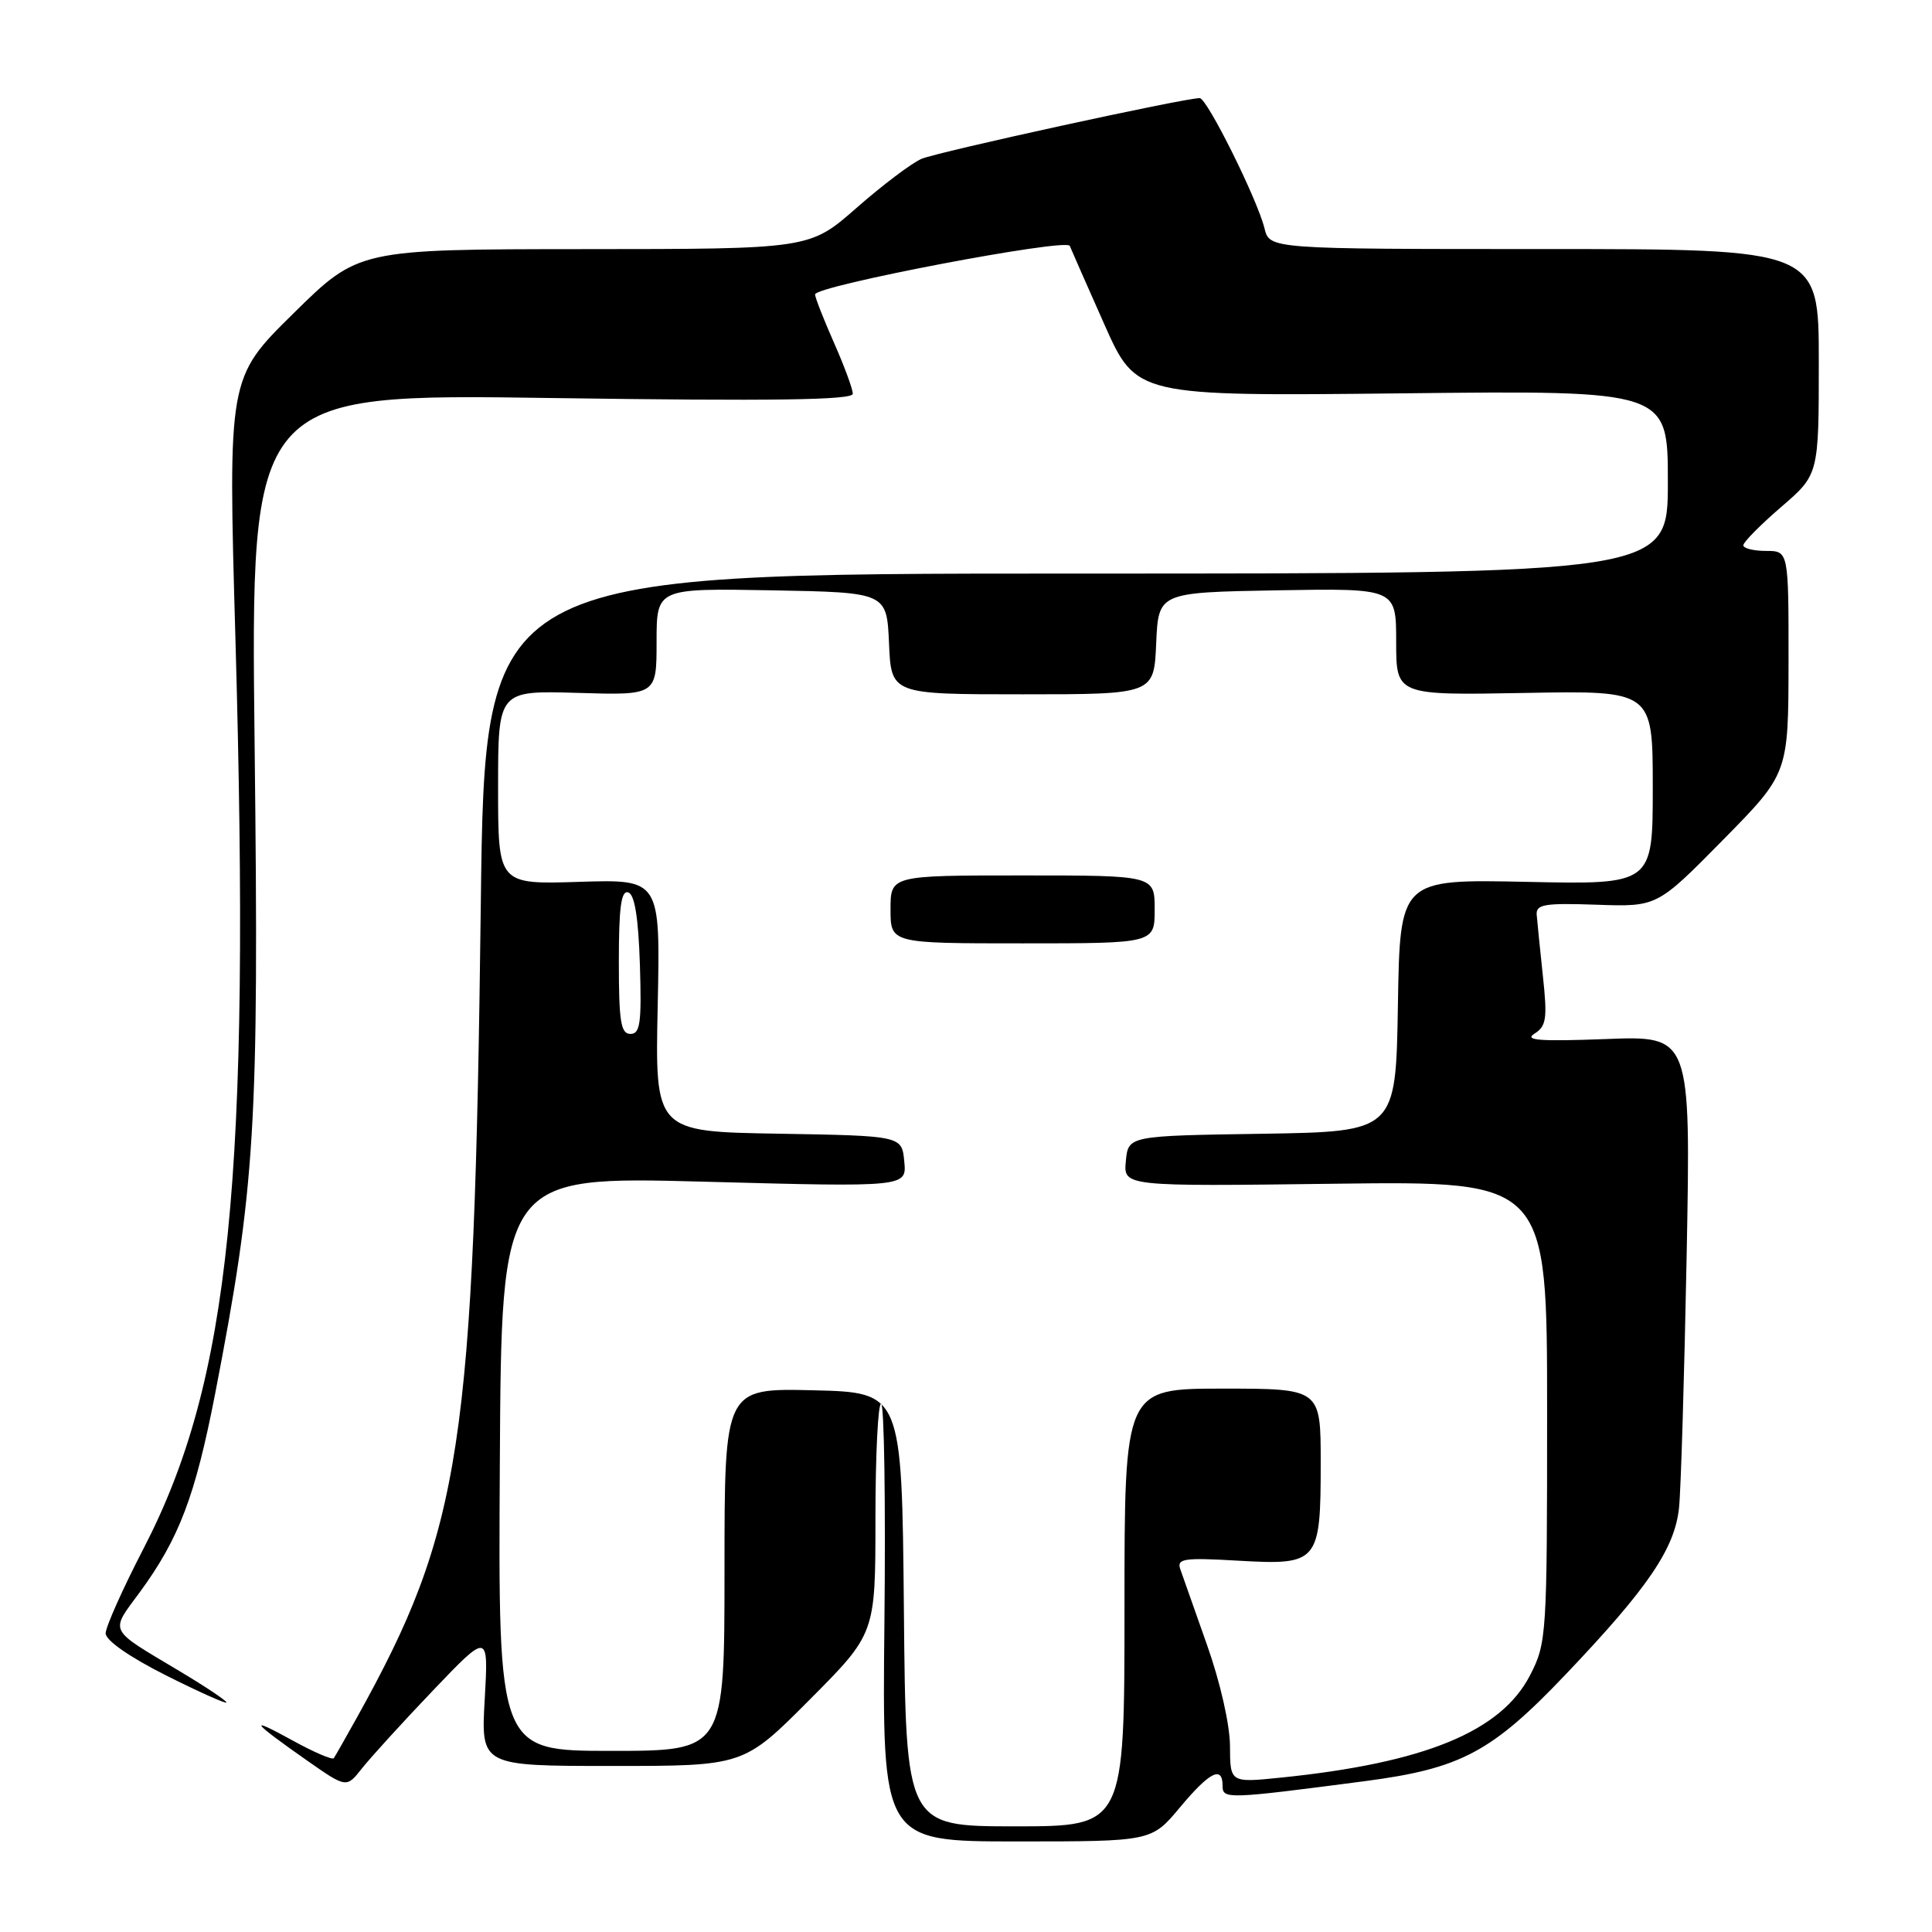<?xml version="1.0" encoding="UTF-8" standalone="no"?>
<!DOCTYPE svg PUBLIC "-//W3C//DTD SVG 1.1//EN" "http://www.w3.org/Graphics/SVG/1.1/DTD/svg11.dtd" >
<svg xmlns="http://www.w3.org/2000/svg" xmlns:xlink="http://www.w3.org/1999/xlink" version="1.1" viewBox="0 0 256 256">
 <g >
 <path fill="currentColor"
d=" M 156.34 239.50 C 160.29 234.77 162.00 233.91 162.00 236.64 C 162.00 238.42 162.60 238.40 180.94 236.00 C 193.57 234.34 197.67 232.16 207.46 221.87 C 218.37 210.41 221.91 205.21 222.48 199.80 C 222.73 197.44 223.18 182.39 223.49 166.37 C 224.04 137.24 224.04 137.24 212.77 137.68 C 204.04 138.01 201.91 137.85 203.32 136.97 C 204.90 135.97 205.05 134.98 204.44 129.32 C 204.06 125.74 203.69 122.09 203.62 121.21 C 203.52 119.83 204.65 119.64 211.54 119.88 C 219.57 120.16 219.57 120.16 228.27 111.33 C 236.97 102.50 236.97 102.50 236.99 87.75 C 237.00 73.00 237.00 73.00 234.00 73.00 C 232.35 73.00 231.00 72.66 231.00 72.25 C 231.00 71.84 233.25 69.56 236.00 67.19 C 241.00 62.89 241.00 62.89 241.00 47.94 C 241.00 33.00 241.00 33.00 204.61 33.00 C 168.22 33.00 168.22 33.00 167.55 30.25 C 166.62 26.44 159.94 13.00 158.97 13.00 C 156.89 13.00 124.20 20.14 122.10 21.05 C 120.78 21.62 116.91 24.55 113.49 27.55 C 107.28 33.00 107.28 33.00 77.39 33.01 C 47.50 33.03 47.50 33.03 38.86 41.55 C 30.21 50.07 30.21 50.07 31.20 84.78 C 33.22 156.24 30.52 182.99 19.02 205.19 C 16.26 210.52 14.00 215.58 14.00 216.43 C 14.00 217.36 17.17 219.57 22.00 222.00 C 26.40 224.21 30.00 225.82 30.00 225.58 C 30.00 225.34 27.19 223.46 23.75 221.41 C 14.23 215.72 14.55 216.37 18.52 210.98 C 23.73 203.87 25.87 198.24 28.50 184.71 C 33.85 157.07 34.32 149.36 33.74 98.83 C 33.20 52.16 33.20 52.16 73.10 52.74 C 102.38 53.16 113.00 53.01 113.00 52.18 C 113.00 51.56 111.88 48.51 110.50 45.40 C 109.13 42.29 108.00 39.42 108.00 39.01 C 108.00 37.88 141.33 31.52 141.75 32.58 C 141.95 33.08 144.02 37.77 146.34 43.00 C 150.57 52.50 150.57 52.50 185.79 52.12 C 221.00 51.73 221.00 51.73 221.00 63.87 C 221.00 76.00 221.00 76.00 142.62 76.00 C 64.24 76.00 64.24 76.00 63.71 119.75 C 62.83 191.75 61.18 202.59 47.34 227.50 C 45.81 230.25 44.41 232.71 44.23 232.97 C 44.04 233.23 41.55 232.16 38.69 230.58 C 32.70 227.28 33.32 228.12 40.70 233.29 C 45.91 236.93 45.91 236.93 47.97 234.31 C 49.11 232.87 53.34 228.22 57.38 223.99 C 64.73 216.30 64.73 216.30 64.23 225.15 C 63.72 234.00 63.72 234.00 81.13 234.00 C 98.54 234.00 98.54 234.00 107.27 225.23 C 116.00 216.46 116.00 216.46 116.00 201.23 C 116.00 192.85 116.34 186.00 116.75 186.00 C 117.16 186.00 117.36 199.05 117.19 215.00 C 116.89 244.00 116.89 244.00 134.73 244.00 C 152.58 244.00 152.58 244.00 156.34 239.50 Z  M 119.77 213.25 C 119.50 184.50 119.50 184.50 107.75 184.22 C 96.00 183.94 96.00 183.94 96.00 207.97 C 96.00 232.00 96.00 232.00 81.00 232.00 C 66.01 232.00 66.01 232.00 66.23 193.93 C 66.44 155.86 66.44 155.86 93.30 156.58 C 120.15 157.30 120.15 157.30 119.82 153.90 C 119.50 150.50 119.50 150.50 103.15 150.22 C 86.79 149.95 86.79 149.95 87.15 133.23 C 87.50 116.51 87.50 116.51 76.75 116.85 C 66.00 117.19 66.00 117.19 66.00 104.35 C 66.00 91.50 66.00 91.50 76.50 91.81 C 87.00 92.13 87.00 92.13 87.00 85.04 C 87.00 77.95 87.00 77.95 102.25 78.22 C 117.50 78.50 117.50 78.50 117.80 85.25 C 118.09 92.00 118.09 92.00 135.50 92.00 C 152.91 92.00 152.91 92.00 153.20 85.25 C 153.50 78.50 153.50 78.50 169.25 78.22 C 185.00 77.95 185.00 77.95 185.00 85.04 C 185.00 92.13 185.00 92.13 202.00 91.82 C 219.00 91.50 219.00 91.50 219.00 104.35 C 219.00 117.21 219.00 117.21 202.25 116.85 C 185.50 116.50 185.50 116.50 185.23 133.23 C 184.95 149.95 184.95 149.95 167.23 150.23 C 149.50 150.50 149.50 150.50 149.18 153.85 C 148.86 157.21 148.86 157.21 176.93 156.85 C 205.00 156.50 205.00 156.50 205.00 187.04 C 205.00 216.74 204.94 217.70 202.75 221.96 C 198.92 229.43 188.79 233.60 169.75 235.54 C 163.00 236.23 163.00 236.23 162.98 231.37 C 162.97 228.56 161.69 222.91 159.95 218.00 C 158.29 213.32 156.69 208.78 156.39 207.91 C 155.92 206.52 156.87 206.38 164.09 206.80 C 174.70 207.41 175.00 207.05 175.00 193.81 C 175.00 184.00 175.00 184.00 162.00 184.00 C 149.00 184.00 149.00 184.00 149.00 213.00 C 149.00 242.00 149.00 242.00 134.52 242.00 C 120.03 242.00 120.03 242.00 119.77 213.25 Z  M 153.00 120.50 C 153.00 116.00 153.00 116.00 135.50 116.00 C 118.00 116.00 118.00 116.00 118.00 120.50 C 118.00 125.00 118.00 125.00 135.50 125.00 C 153.00 125.00 153.00 125.00 153.00 120.50 Z  M 82.00 127.42 C 82.00 120.20 82.31 117.94 83.25 118.25 C 84.10 118.53 84.59 121.60 84.79 127.83 C 85.03 135.54 84.83 137.00 83.54 137.00 C 82.26 137.00 82.00 135.37 82.00 127.42 Z "/>
</g>
</svg>